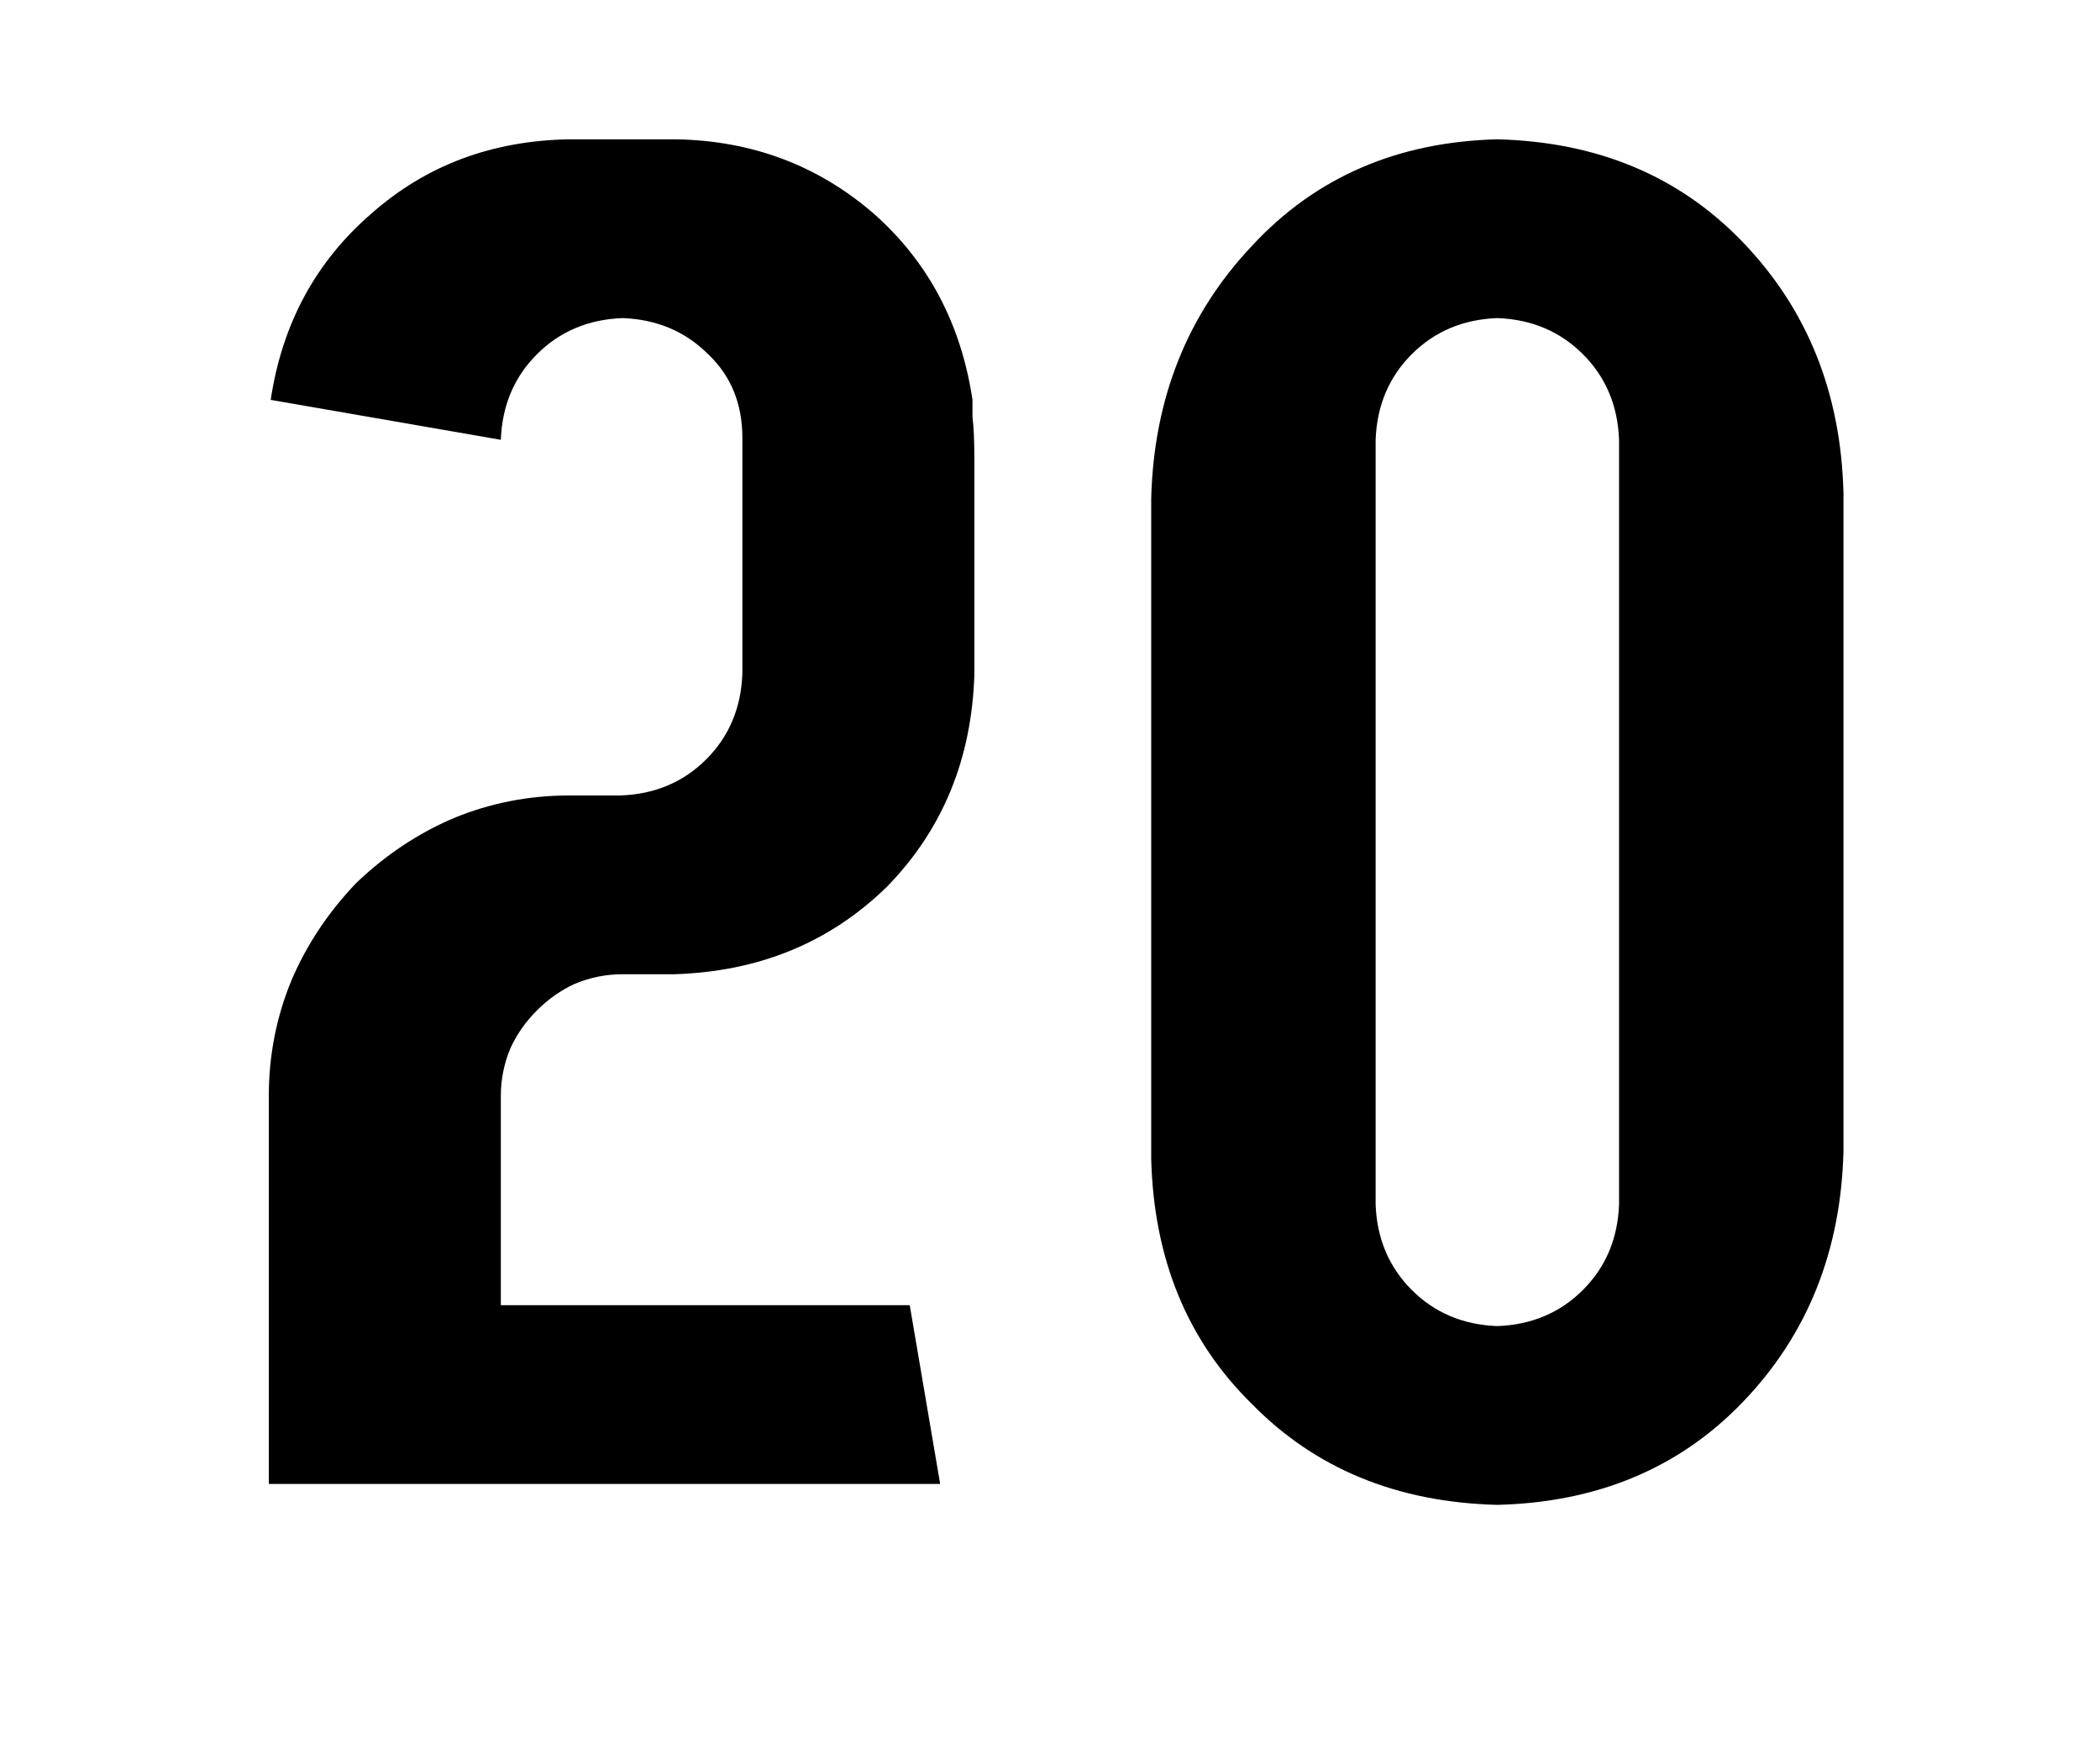 <svg width="106" height="88" viewBox="0 0 106 88" fill="none" xmlns="http://www.w3.org/2000/svg">
<path d="M25.28 55.32C25.28 54.488 25.44 53.688 25.76 52.92C26.08 52.216 26.528 51.576 27.104 51C27.68 50.424 28.32 49.976 29.024 49.656C29.792 49.336 30.592 49.176 31.424 49.176H34.016C38.304 49.048 41.888 47.576 44.768 44.76C47.584 41.88 49.056 38.296 49.184 34.008V23.256C49.184 22.296 49.152 21.56 49.088 21.048C49.088 20.536 49.088 20.248 49.088 20.184C48.512 16.344 46.848 13.208 44.096 10.776C41.28 8.344 37.952 7.096 34.112 7.032H28.736C24.832 7.096 21.504 8.344 18.752 10.776C15.936 13.208 14.24 16.344 13.664 20.184L25.28 22.2C25.344 20.472 25.952 19.032 27.104 17.88C28.256 16.728 29.696 16.12 31.424 16.056C33.152 16.12 34.592 16.728 35.744 17.88C36.896 18.968 37.472 20.376 37.472 22.104V22.2V34.008C37.408 35.736 36.8 37.176 35.648 38.328C34.496 39.48 33.056 40.088 31.328 40.152H28.736C26.688 40.152 24.736 40.536 22.88 41.304C21.088 42.072 19.456 43.16 17.984 44.568C16.576 46.04 15.488 47.672 14.72 49.464C13.952 51.32 13.568 53.272 13.568 55.32V74.904H47.456L45.92 65.88H25.28V55.32ZM75.58 7.032C70.524 7.16 66.396 8.952 63.196 12.408C59.932 15.864 58.236 20.12 58.108 25.176V58.488C58.236 63.544 59.932 67.672 63.196 70.872C66.396 74.136 70.524 75.832 75.58 75.96C80.636 75.832 84.764 74.104 87.964 70.776C91.228 67.384 92.924 63.16 93.052 58.104V24.888C92.924 19.832 91.228 15.608 87.964 12.216C84.764 8.888 80.636 7.16 75.58 7.032ZM81.724 60.792C81.66 62.52 81.052 63.96 79.9 65.112C78.748 66.264 77.308 66.872 75.58 66.936C73.852 66.872 72.412 66.264 71.26 65.112C70.108 63.96 69.5 62.52 69.436 60.792V22.2C69.5 20.472 70.108 19.032 71.26 17.88C72.412 16.728 73.852 16.12 75.58 16.056C77.308 16.12 78.748 16.728 79.9 17.88C81.052 19.032 81.66 20.472 81.724 22.2V60.792Z" fill="black"/>
</svg>
